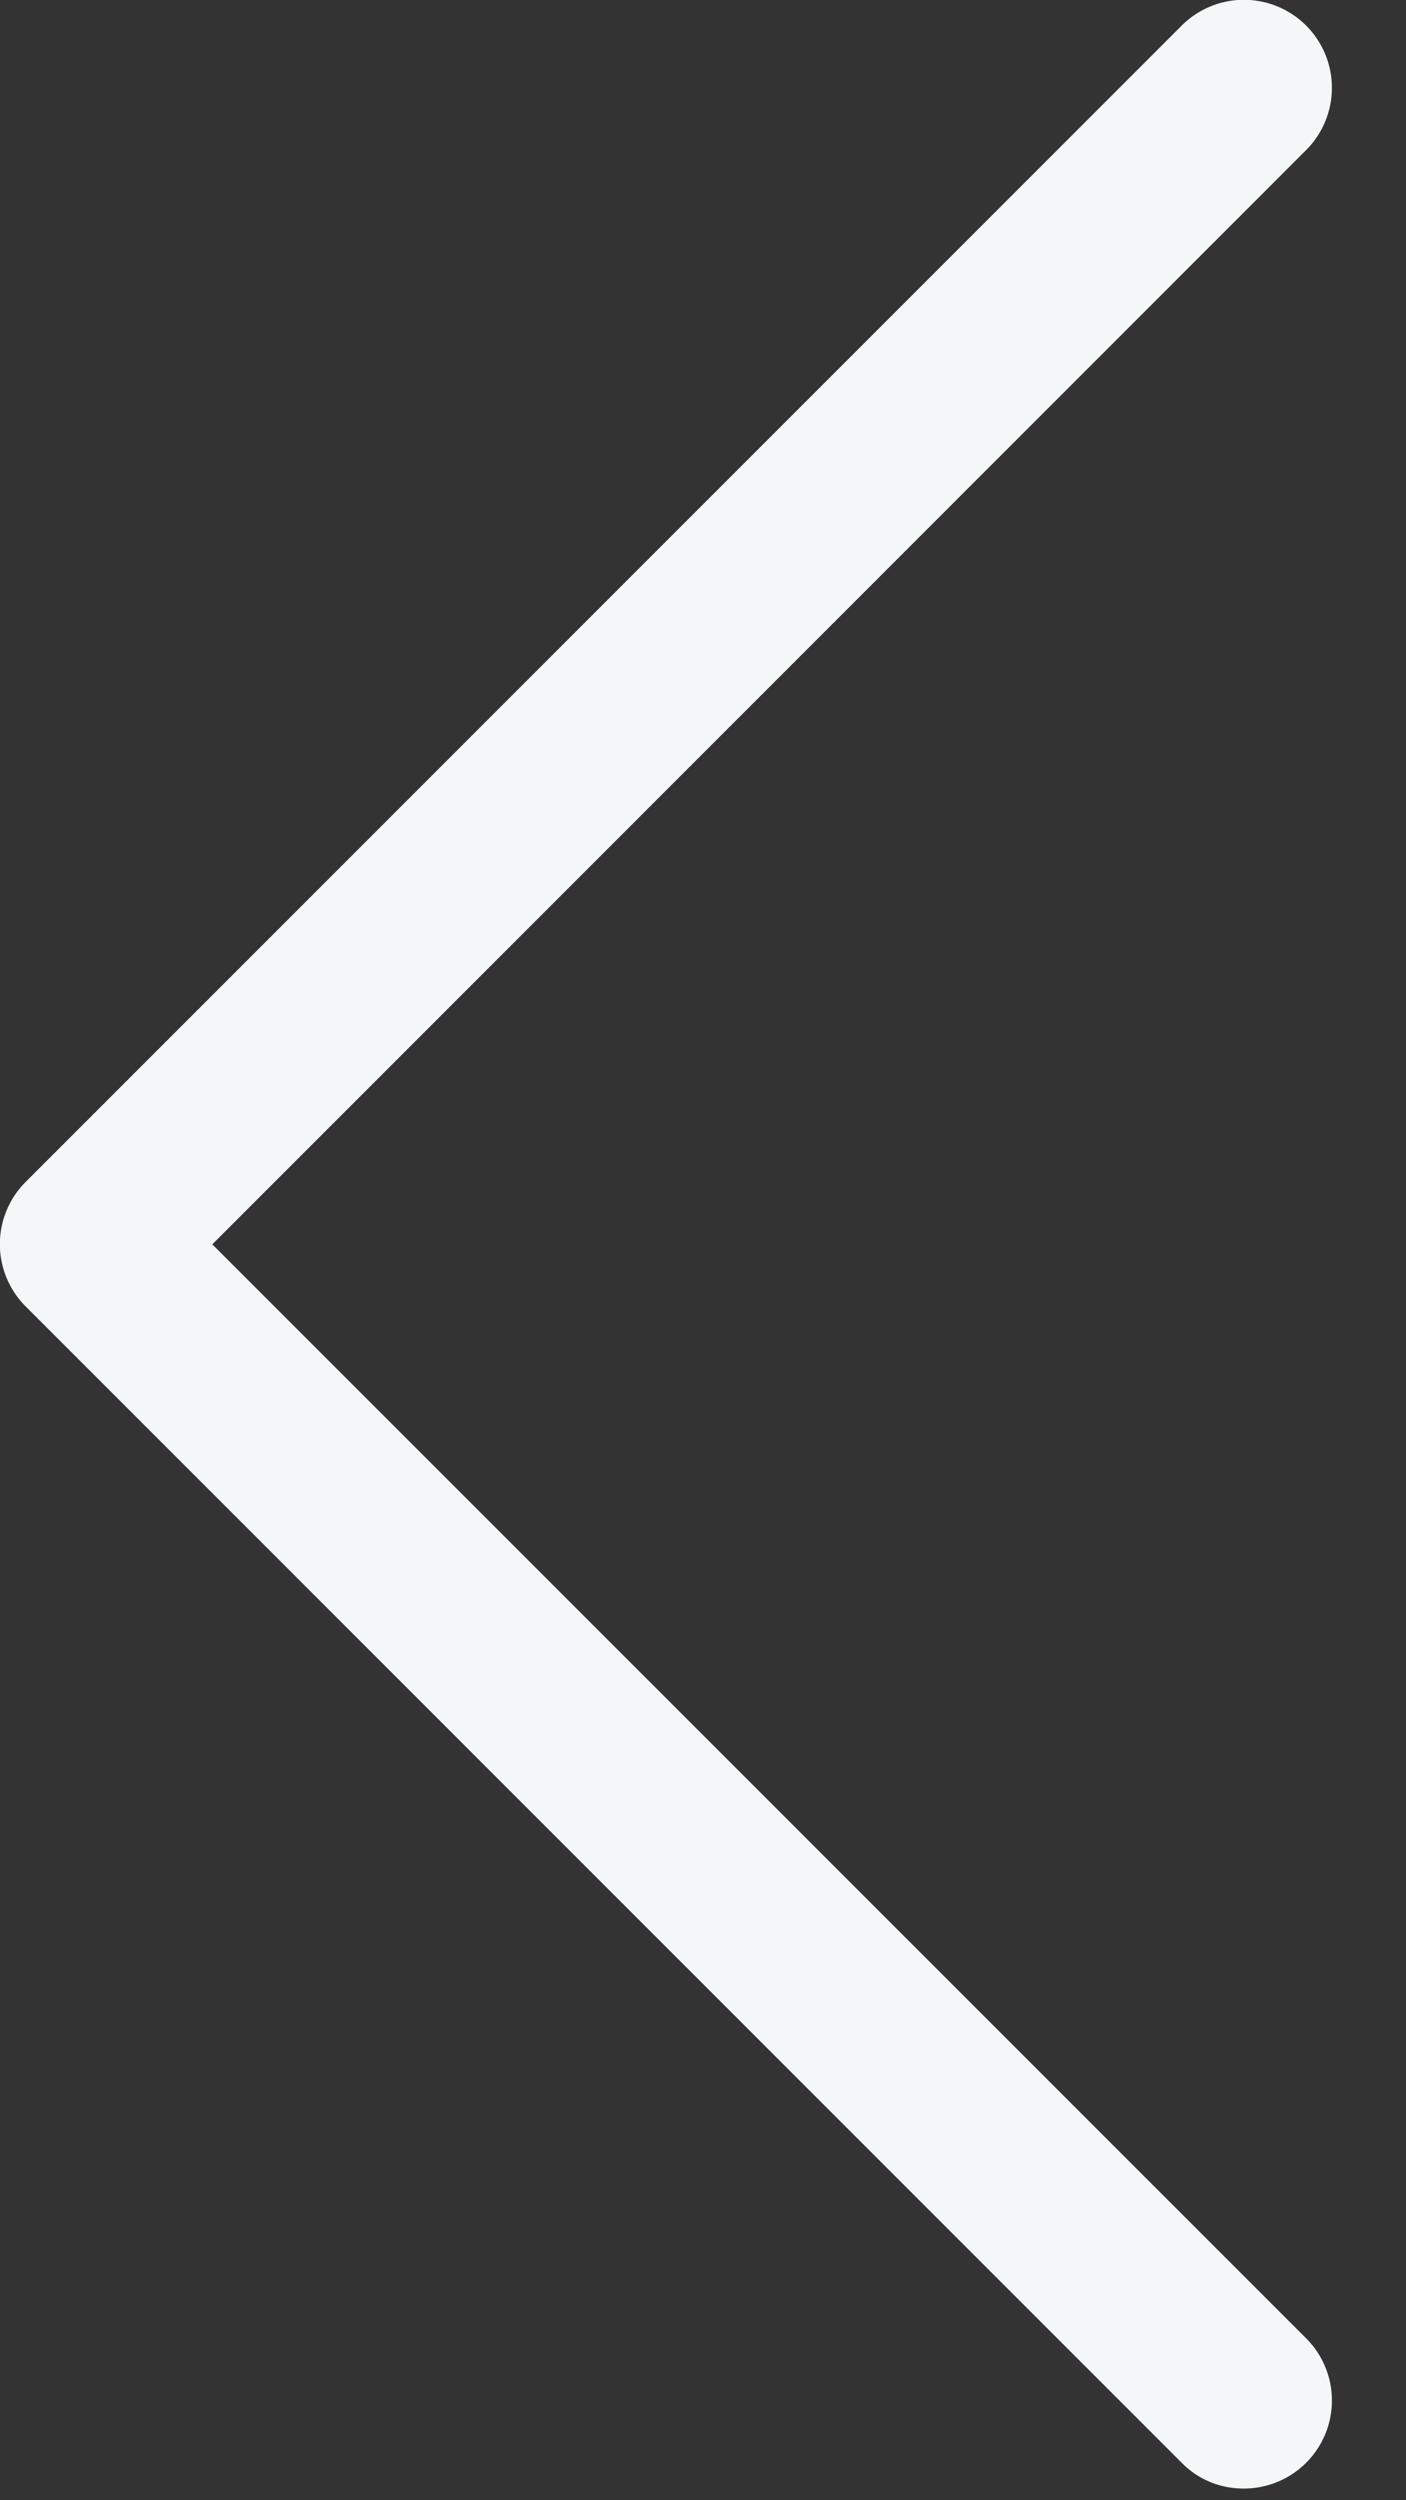 <svg xmlns="http://www.w3.org/2000/svg" width="9" height="16" viewBox="0 0 9 16"><rect x="0" y="0" width="9" height="16" fill="#333333" stroke="none"/><g><g><g><path fill="#f3f7f7" d="M7.564 15.76a.55.55 0 0 0 .399.165.563.563 0 0 0 .398-.961L1.359 7.963 8.361.96a.563.563 0 0 0-.797-.796l-7.4 7.4a.563.563 0 0 0 0 .796z"/></g></g></g></svg>